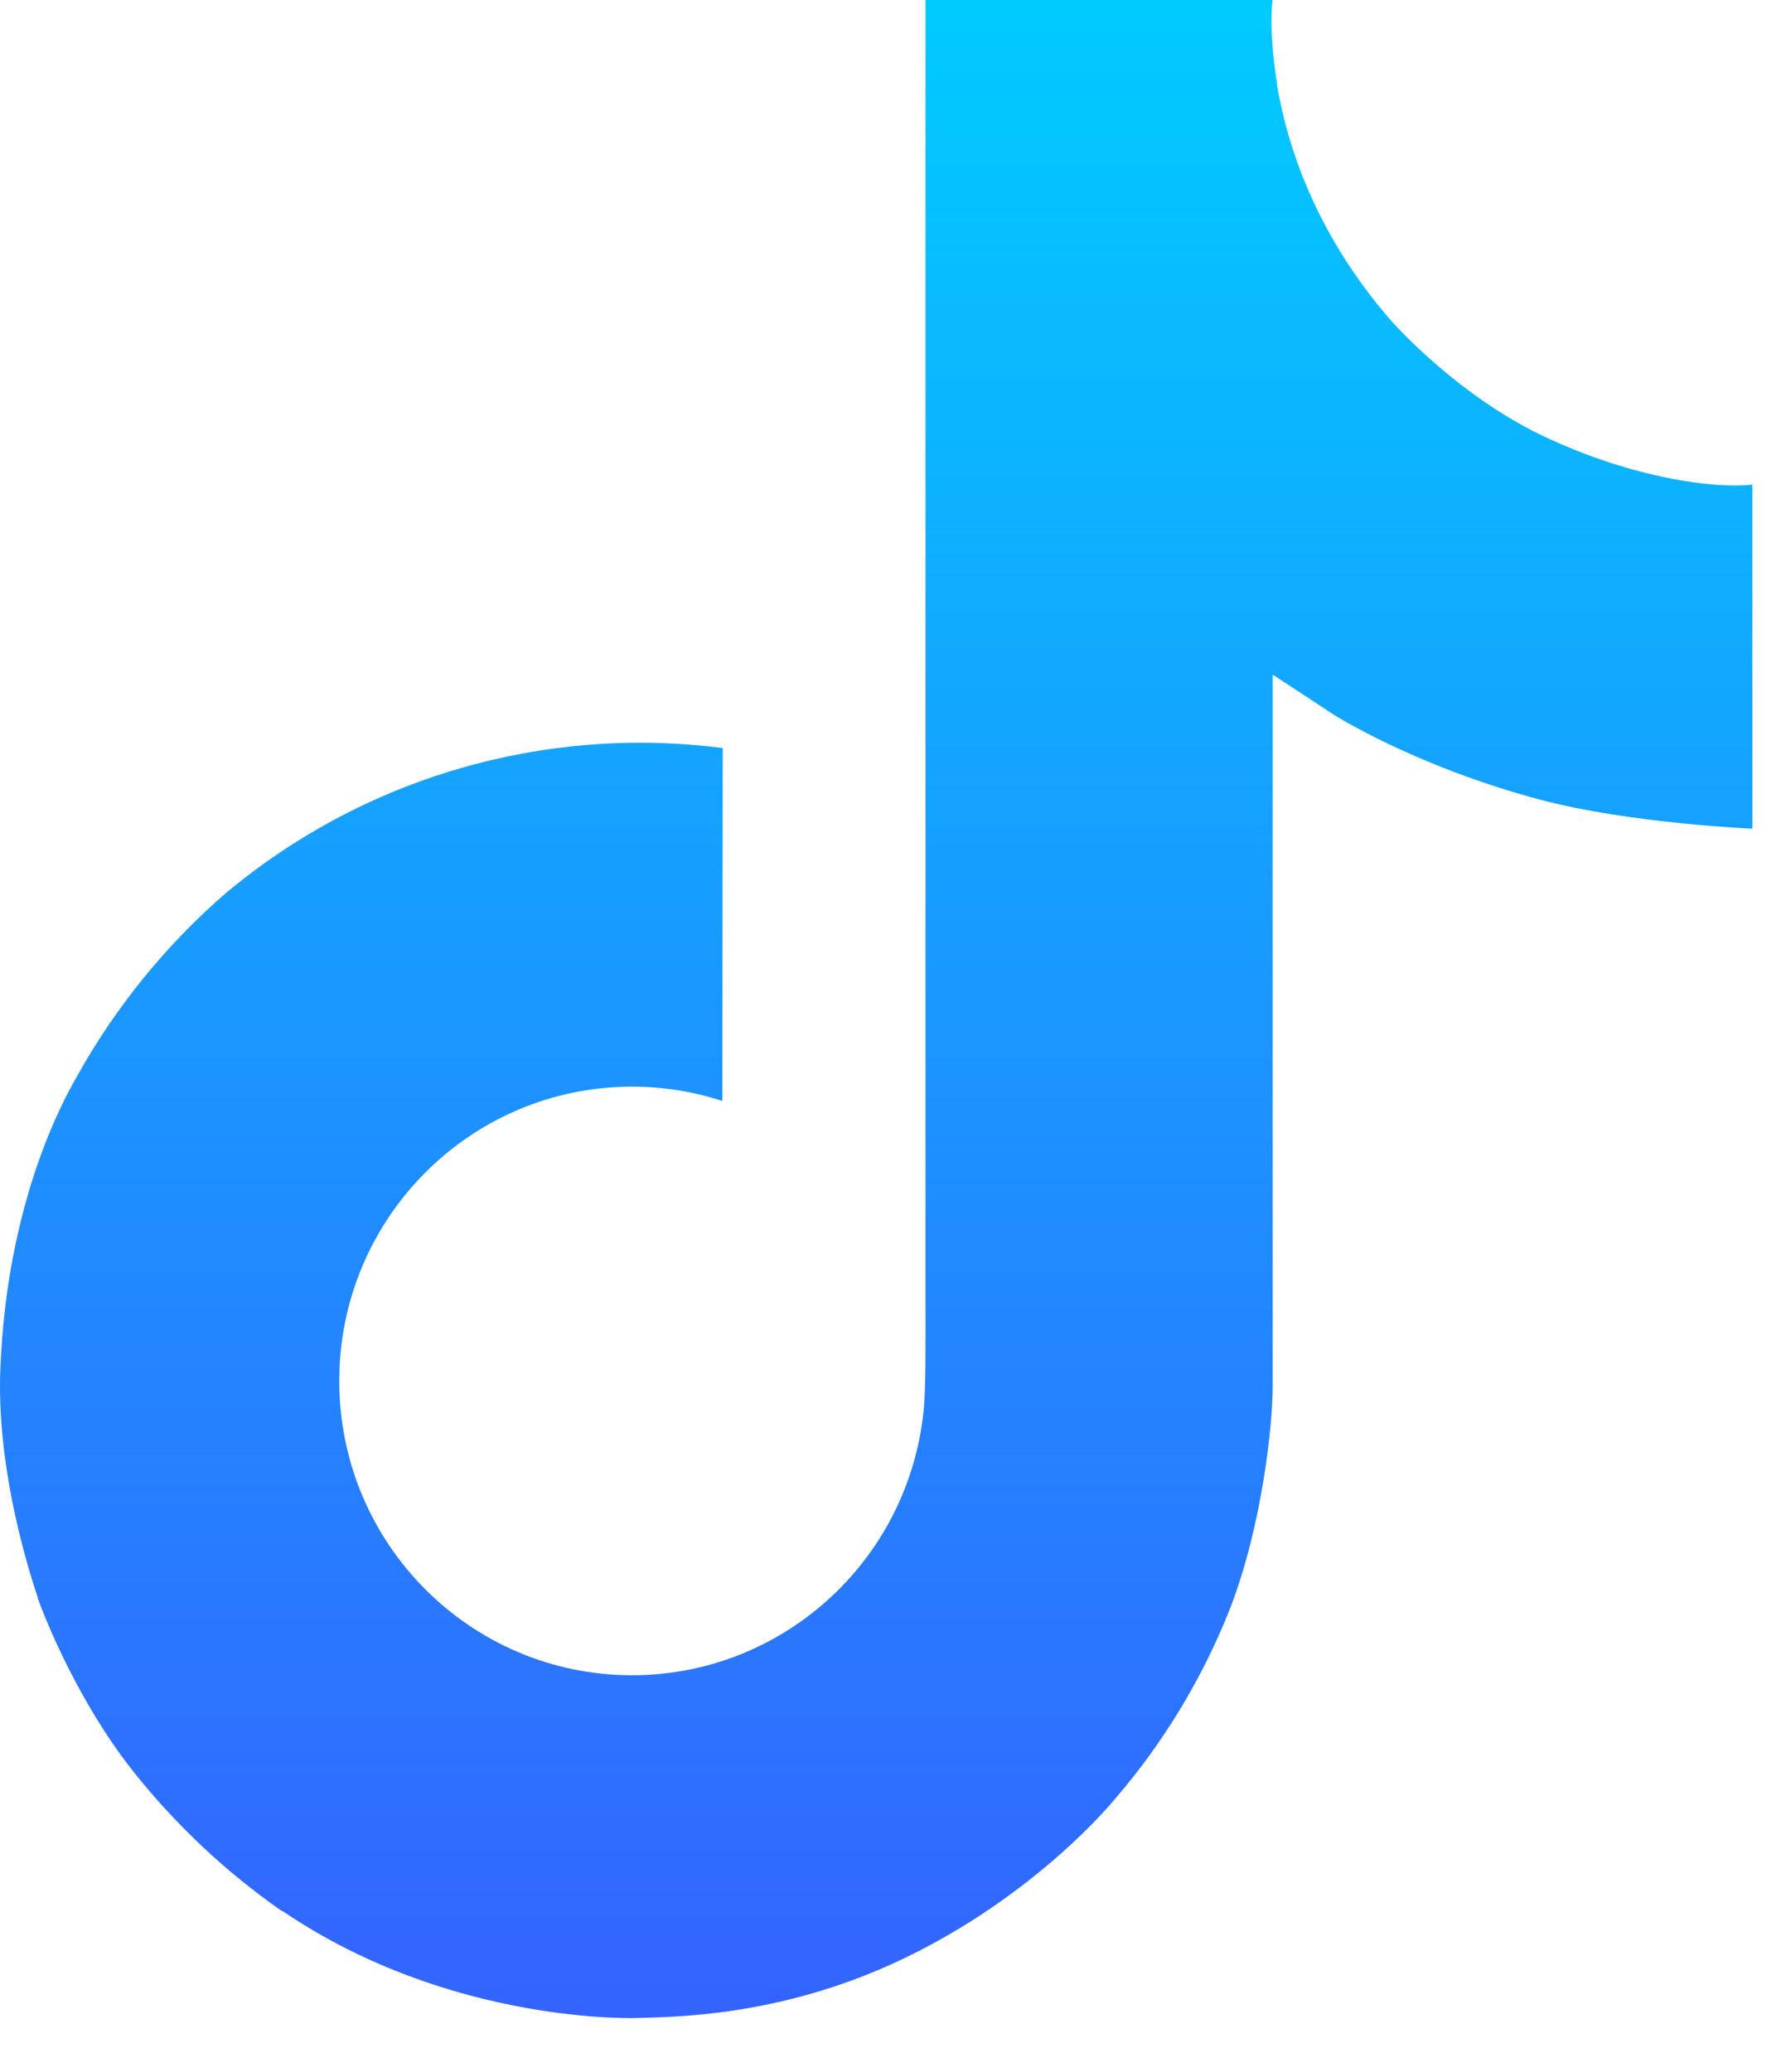 <svg width="25" height="29" viewBox="0 0 25 29" fill="none" xmlns="http://www.w3.org/2000/svg">
<path id="tiktok" d="M21.474 6.041C21.283 5.942 21.097 5.834 20.917 5.717C20.393 5.371 19.913 4.964 19.486 4.504C18.419 3.285 18.02 2.049 17.874 1.183H17.879C17.757 0.465 17.808 0 17.815 0H12.955V18.757C12.955 19.009 12.955 19.258 12.944 19.504C12.944 19.535 12.941 19.563 12.939 19.596C12.939 19.609 12.939 19.623 12.937 19.638C12.937 19.641 12.937 19.645 12.937 19.648C12.885 20.321 12.669 20.971 12.307 21.541C11.945 22.111 11.448 22.584 10.86 22.917C10.247 23.265 9.554 23.448 8.849 23.447C6.584 23.447 4.749 21.604 4.749 19.328C4.749 17.052 6.584 15.209 8.849 15.209C9.278 15.209 9.704 15.276 10.111 15.409L10.117 10.47C8.88 10.31 7.623 10.408 6.425 10.758C5.228 11.107 4.116 11.701 3.16 12.501C2.322 13.227 1.618 14.094 1.079 15.062C0.874 15.415 0.1 16.834 0.006 19.136C-0.053 20.443 0.34 21.797 0.528 22.357V22.368C0.646 22.698 1.103 23.822 1.847 24.77C2.448 25.531 3.157 26.199 3.953 26.753V26.741L3.964 26.753C6.317 28.348 8.926 28.244 8.926 28.244C9.378 28.226 10.891 28.244 12.609 27.431C14.514 26.53 15.599 25.188 15.599 25.188C16.292 24.386 16.843 23.472 17.229 22.485C17.668 21.332 17.815 19.948 17.815 19.395V9.443C17.874 9.479 18.66 9.997 18.66 9.997C18.66 9.997 19.791 10.721 21.556 11.192C22.822 11.527 24.529 11.598 24.529 11.598V6.783C23.931 6.847 22.717 6.659 21.474 6.041Z" fill="url(#paint0_linear_1_26)"/>
<defs>
<linearGradient id="paint0_linear_1_26" x1="12.264" y1="0" x2="12.264" y2="28.245" gradientUnits="userSpaceOnUse">
<stop stop-color="#00CBFF"/>
<stop offset="1" stop-color="#3463FF"/>
</linearGradient>
</defs>
</svg>
